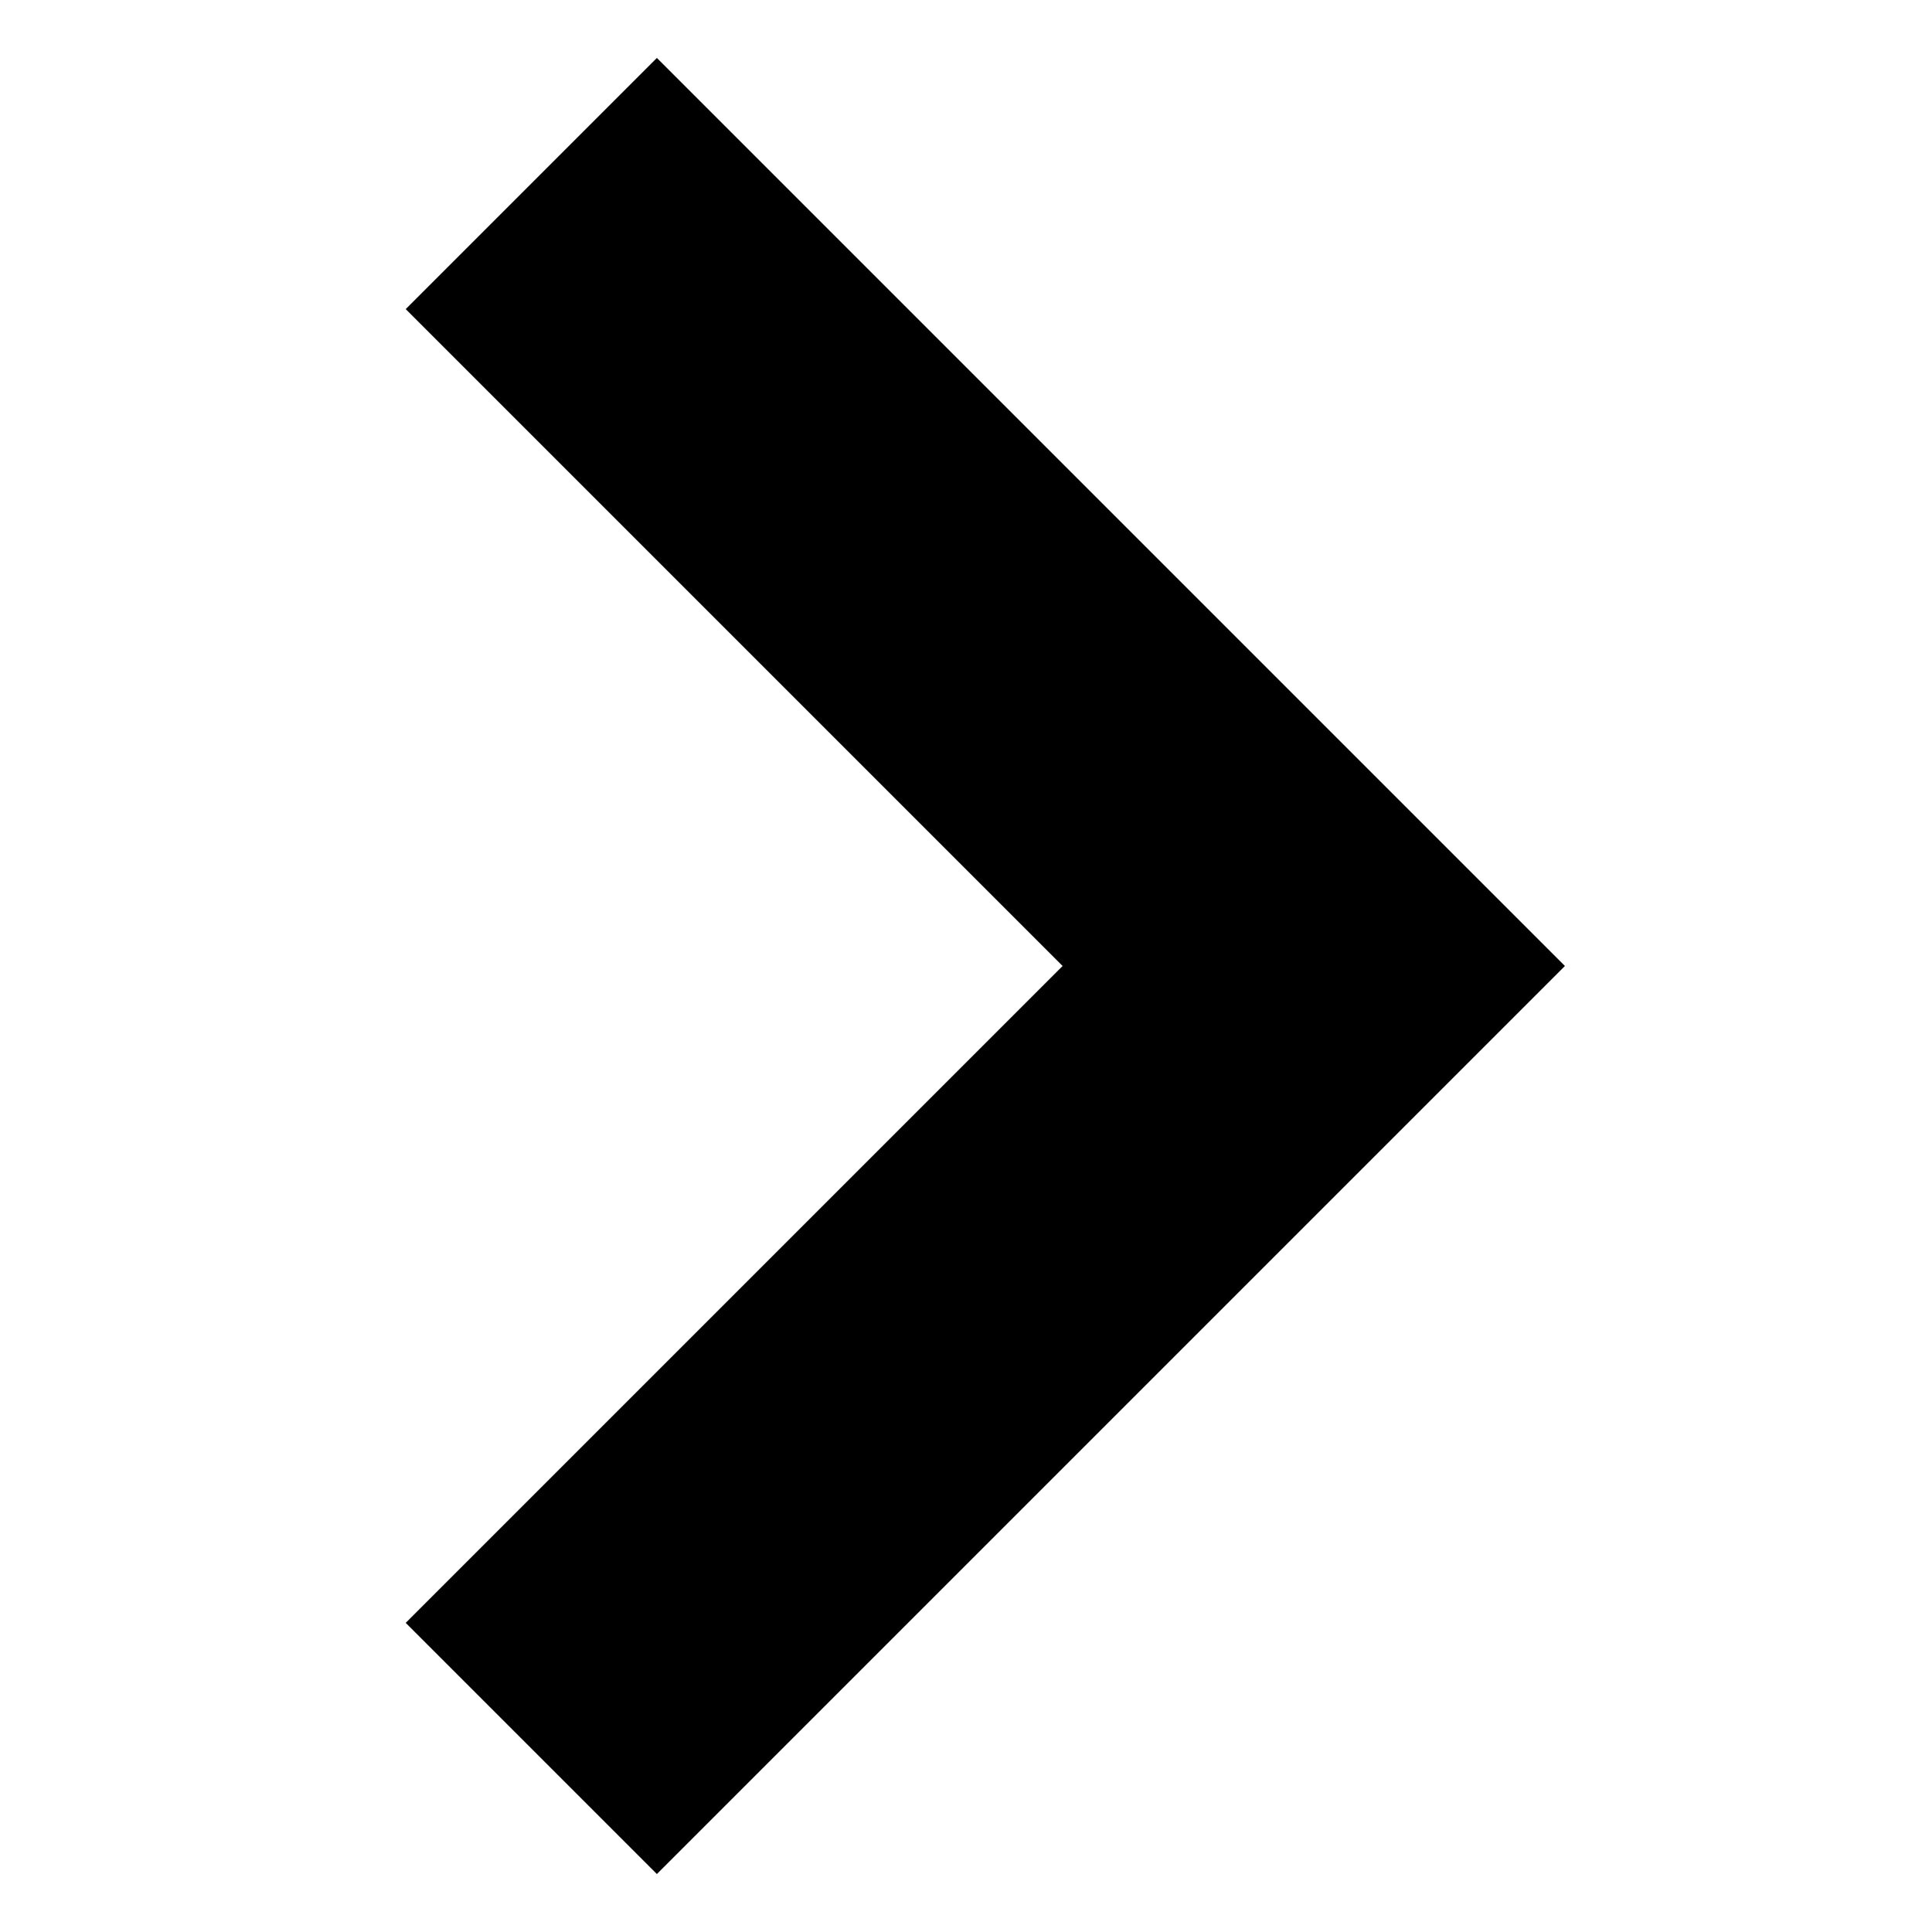 <?xml version="1.0" encoding="UTF-8" standalone="no"?>
<svg viewBox="0 0 100 100" xmlns="http://www.w3.org/2000/svg">
    <path d="M 81 50 L 34 97 L 21 84 L 55 50 L 21 16 L 34 3 L 81 50 Z" fill="currentColor" stroke="none"></path>
</svg>